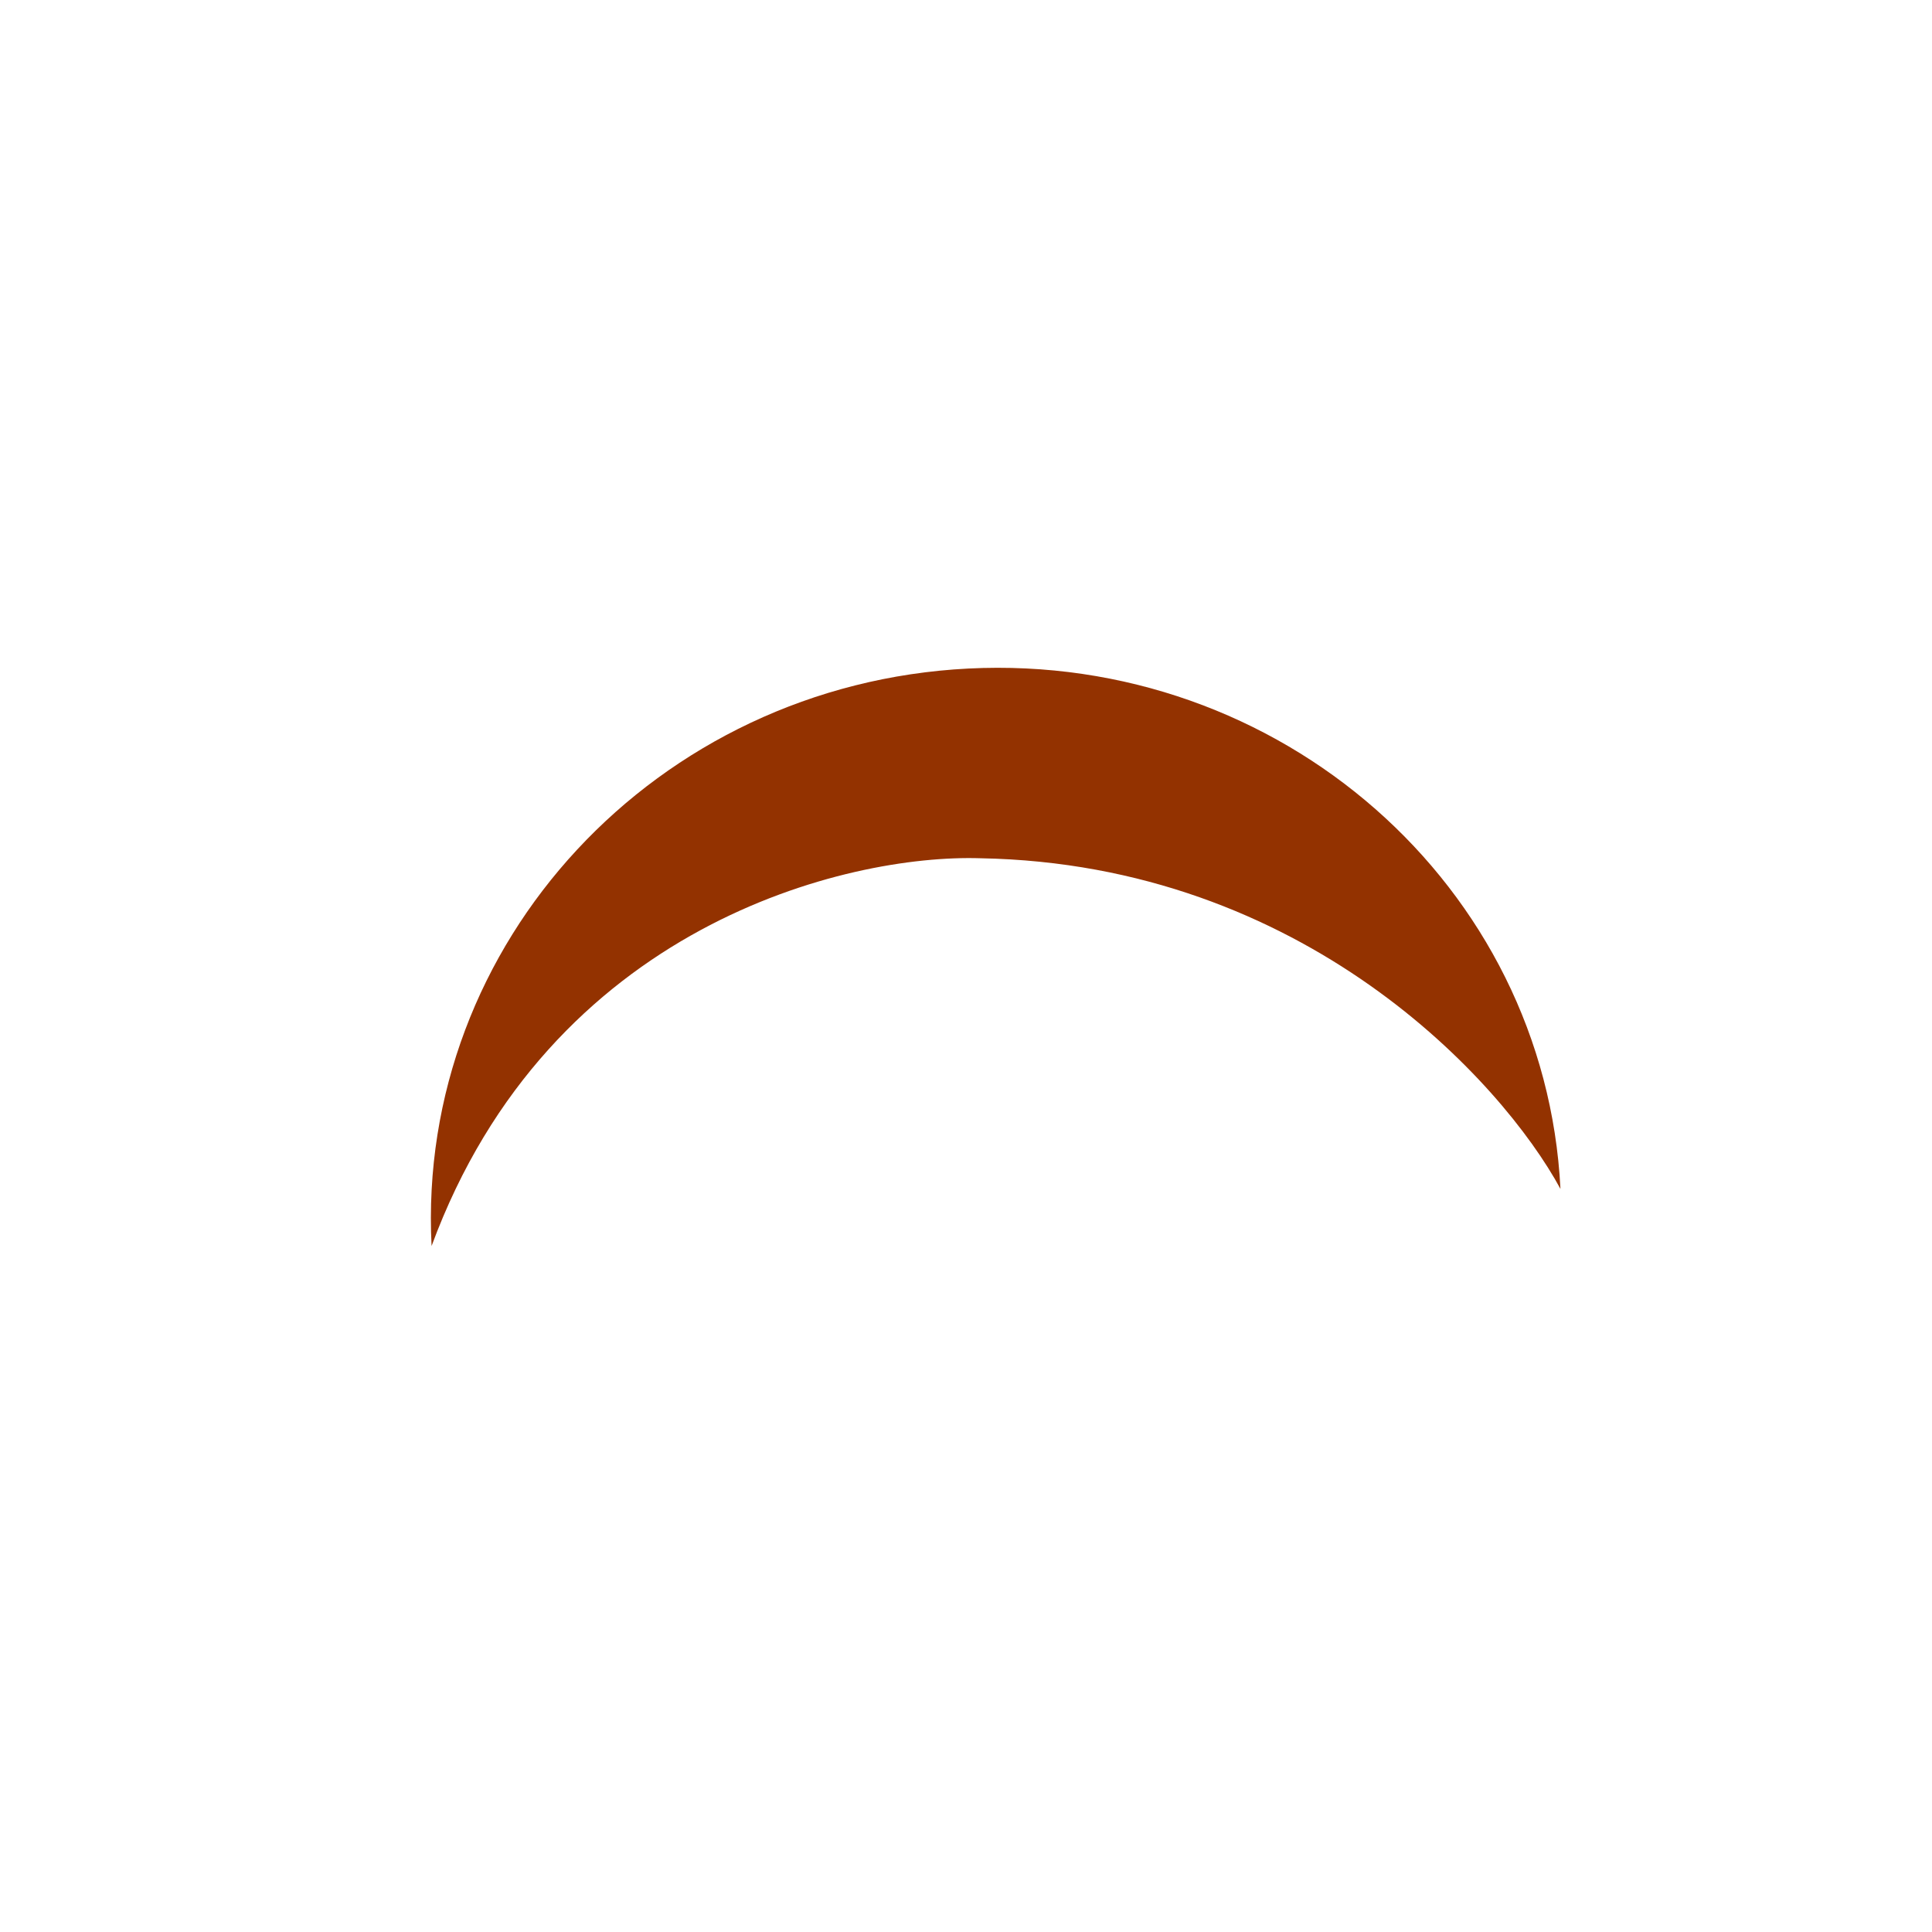 <svg width="26" height="26" viewBox="0 0 26 26" fill="none" xmlns="http://www.w3.org/2000/svg">
<path d="M5.808 16.768C5.601 12.689 8.835 9.209 13.03 8.997C17.225 8.785 20.794 11.92 21 16C20.214 14.55 17.552 11.629 13.196 11.55C11.396 11.492 7.397 12.455 5.808 16.768Z" fill="#933200"/>
</svg>
